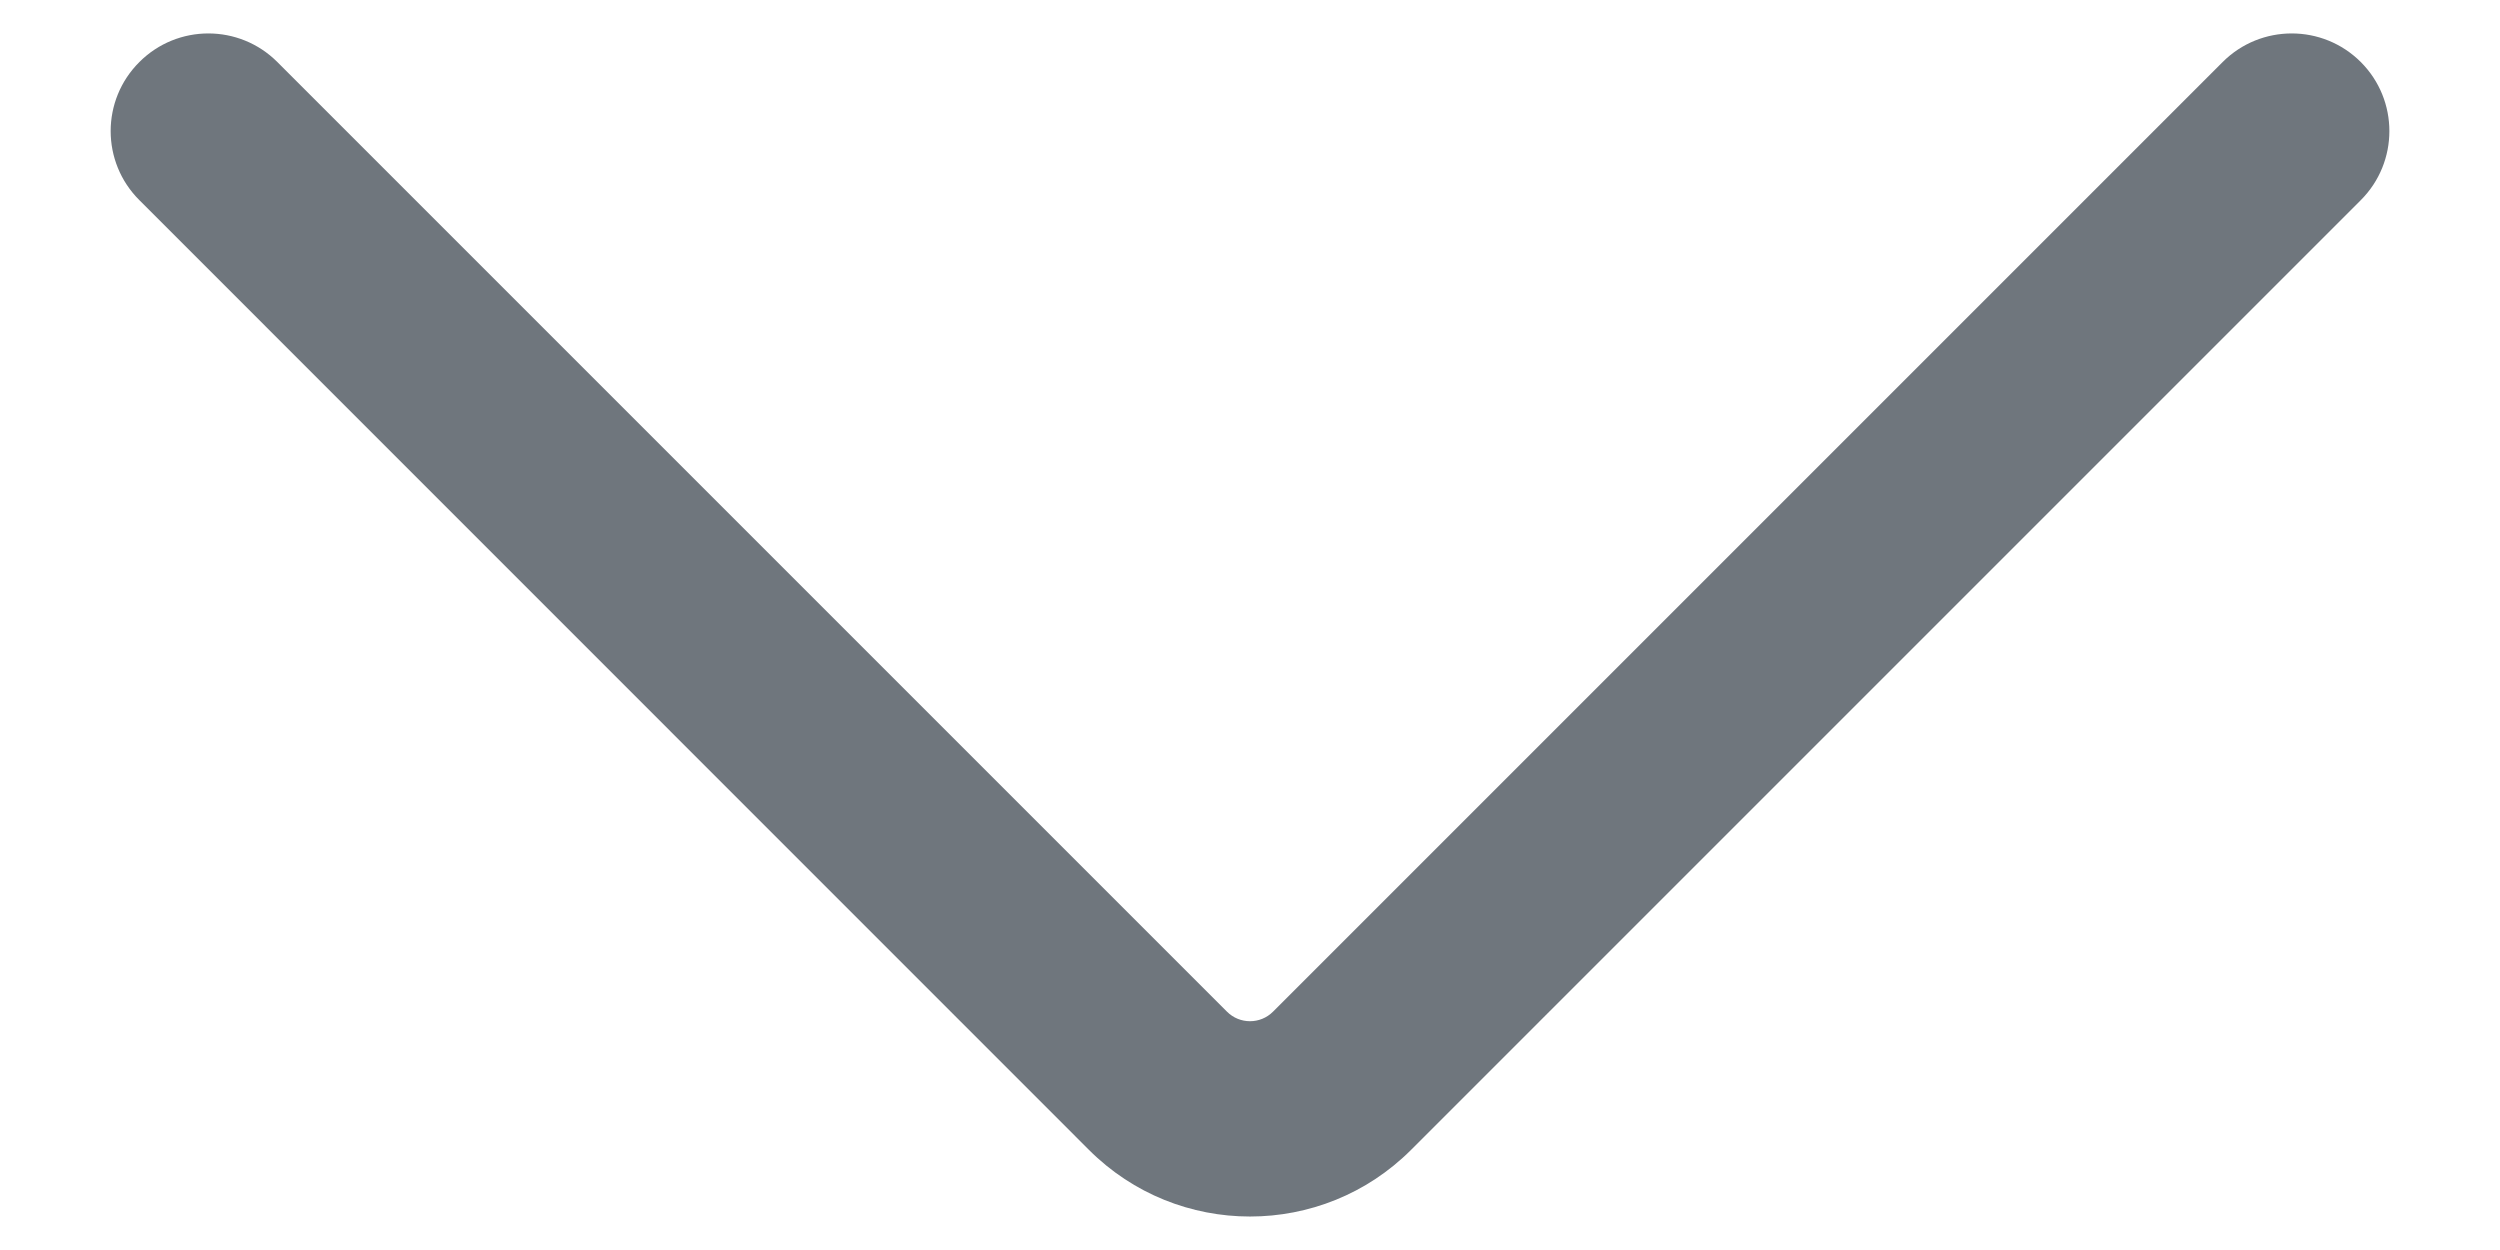 <svg width="16" height="8" viewBox="0 0 16 8" fill="none" xmlns="http://www.w3.org/2000/svg">
<path fill-rule="evenodd" clip-rule="evenodd" d="M0.892 0.397C0.647 0.641 0.647 1.037 0.892 1.281L6.969 7.359C7.538 7.928 8.462 7.928 9.031 7.359L15.109 1.281C15.353 1.037 15.353 0.641 15.109 0.397C14.865 0.153 14.469 0.153 14.225 0.397L8.147 6.475C8.066 6.556 7.934 6.556 7.853 6.475L1.775 0.397C1.531 0.153 1.136 0.153 0.892 0.397Z" fill="#6F767D"/>
</svg>

